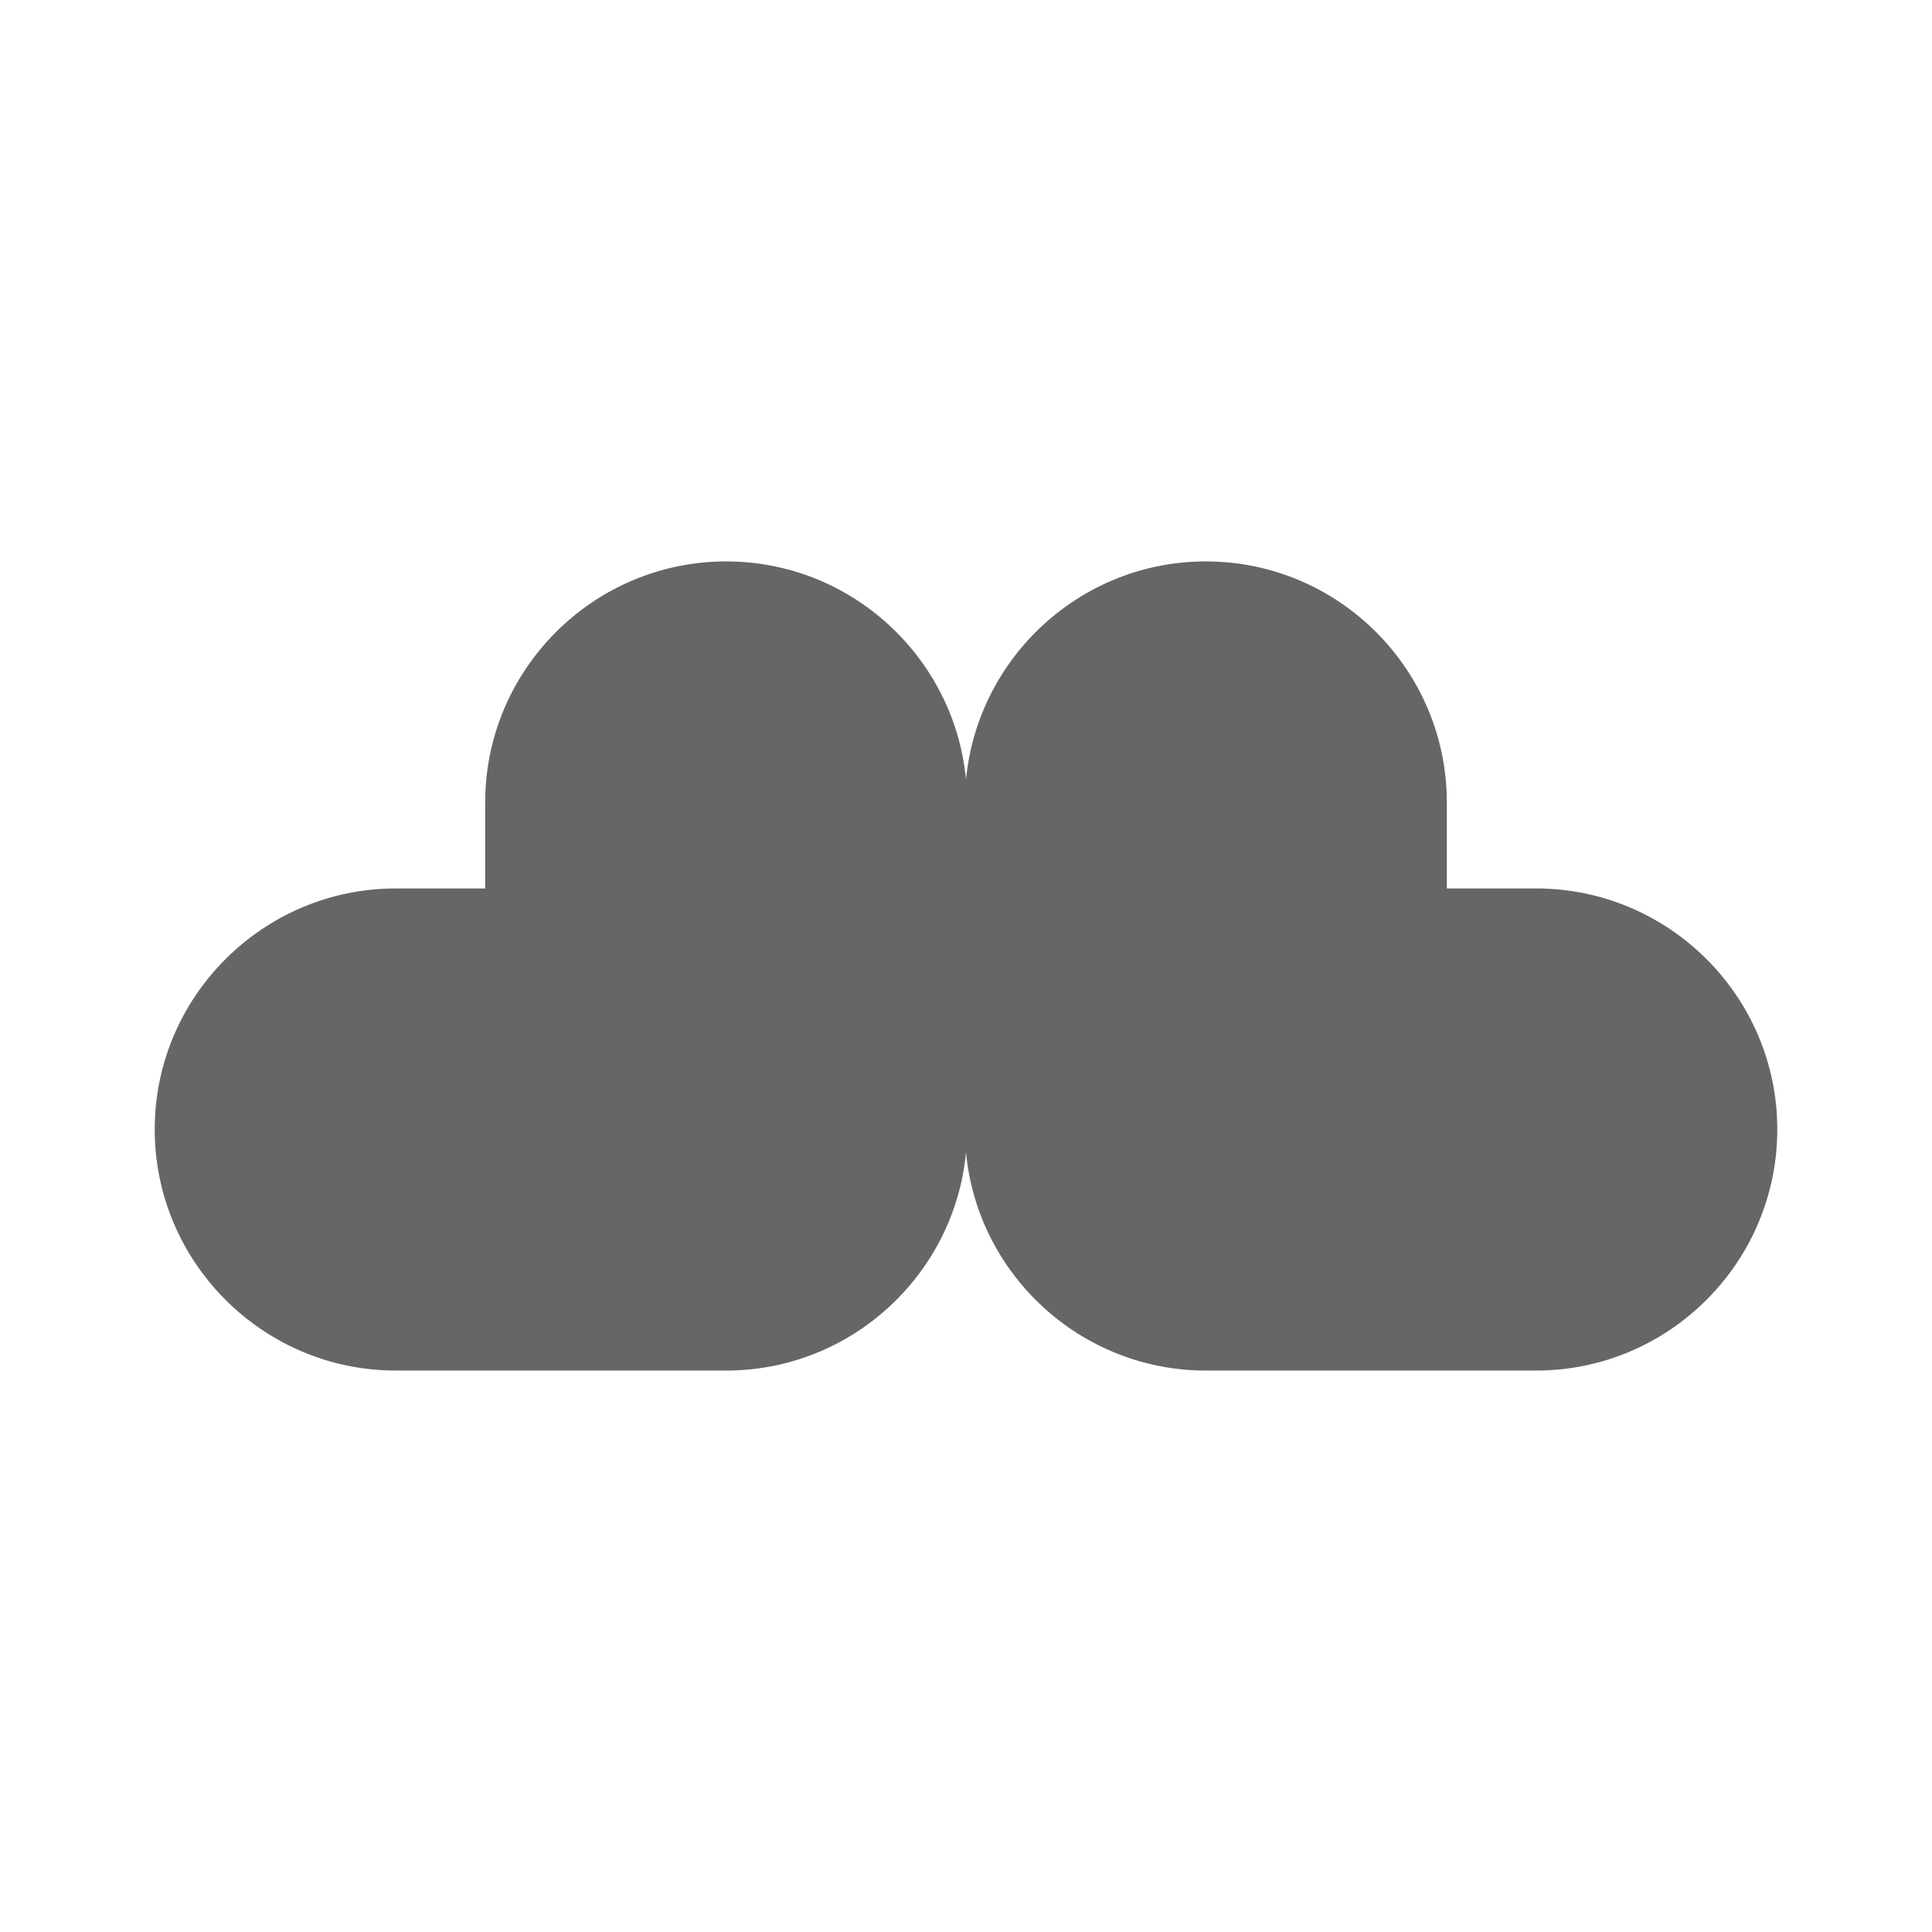 <?xml version="1.0" encoding="UTF-8" standalone="no"?>
<!-- Created with Inkscape (http://www.inkscape.org/) -->

<svg
   xmlns:dc="http://purl.org/dc/elements/1.1/"
   xmlns:cc="http://creativecommons.org/ns#"
   xmlns:rdf="http://www.w3.org/1999/02/22-rdf-syntax-ns#"
   xmlns:svg="http://www.w3.org/2000/svg"
   xmlns="http://www.w3.org/2000/svg"
   xmlns:inkscape="http://www.inkscape.org/namespaces/inkscape"
   version="1.1"
   width="100%"
   height="100%"
   viewBox="0 0 512 512"
   id="svg2">
  <defs
     id="defs4">
    <clipPath
       id="0">
      <path
         d="M 26,0 C 11.603,0 0,11.603 0,26 v 460 c 0,14.397 11.603,26 26,26 h 460 c 14.397,0 26,-11.603 26,-26 V 26 C 512,11.603 500.397,0 486,0 H 26"
         inkscape:connector-curvature="0"
         id="path7" />
    </clipPath>
  </defs>
  <path
     d="M 26,0 C 11.603,0 0,11.603 0,26 v 460 c 0,14.397 11.603,26 26,26 h 460 c 14.397,0 26,-11.603 26,-26 V 26 C 512,11.603 500.397,0 486,0 H 26"
     inkscape:connector-curvature="0"
     id="path9"
     style="fill:none" />
  <path
     d="M 26,0 C 11.603,0 0,11.603 0,26 v 460 c 0,14.397 11.603,26 26,26 H 256.5 V 0 H 26"
     inkscape:connector-curvature="0"
     id="path11"
     style="fill:none" />
  <g
     clip-path="url(#0)"
     id="g59"
     style="opacity:0.0;fill-rule:evenodd">
    <path
       d="m 192.44,148.78 c -35.2,0 -63.864,28.708 -63.864,63.9 l 353.55,353.55 c 0,-35.19 28.662,-63.9 63.864,-63.9 z"
       inkscape:connector-curvature="0"
       id="path61" />
    <path
       d="m 128.57,212.68 v 22.768 l 353.55,353.55 V 566.23 z"
       inkscape:connector-curvature="0"
       id="path63" />
    <path
       d="M 128.57,235.45 H 104.973 L 458.523,589 h 23.597 z"
       inkscape:connector-curvature="0"
       id="path65" />
    <path
       d="m 104.98,235.45 c -0.038,0 -0.057,0 -0.076,0 L 458.454,589 c 0.019,0 0.037,0 0.076,0 z"
       inkscape:connector-curvature="0"
       id="path67" />
    <path
       d="m 104.9,235.45 c -35.19,0 -63.9,28.666 -63.9,63.864 l 353.55,353.55 c 0,-35.2 28.71,-63.864 63.9,-63.864 z"
       inkscape:connector-curvature="0"
       id="path69" />
    <path
       d="m 41,299.32 c 0,17.6 7.175,33.575 18.75,45.15 L 413.3,698.02 c -11.575,-11.575 -18.75,-27.549 -18.75,-45.15 z"
       inkscape:connector-curvature="0"
       id="path71" />
    <path
       d="m 59.75,344.47 c 11.575,11.575 27.551,18.751 45.15,18.751 l 353.55,353.55 c -17.599,0 -33.574,-7.175 -45.15,-18.751 z"
       inkscape:connector-curvature="0"
       id="path73" />
    <path
       d="m 104.9,363.22 c 0.019,0 0.037,0 0.076,0 l 353.55,353.55 c -0.039,0 -0.057,0 -0.076,0 z"
       inkscape:connector-curvature="0"
       id="path75" />
    <path
       d="m 104.98,363.22 h 87.35 l 353.55,353.55 h -87.35 z"
       inkscape:connector-curvature="0"
       id="path77" />
    <path
       d="m 192.32,363.22 c 0.038,0 0.094,0 0.113,0 l 353.55,353.55 c -0.019,0 -0.075,0 -0.113,0 z"
       inkscape:connector-curvature="0"
       id="path79" />
    <path
       d="m 192.44,363.22 c 33.15,0 60.49,-25.435 63.56,-57.806 l 353.55,353.55 c -3.072,32.371 -30.411,57.806 -63.56,57.806 z"
       inkscape:connector-curvature="0"
       id="path81" />
    <path
       d="m 256,305.41 c 1.441,15.192 8.228,28.857 18.453,39.08 l 353.55,353.55 c -10.225,-10.225 -17.01,-23.89 -18.453,-39.08 z"
       inkscape:connector-curvature="0"
       id="path83" />
    <path
       d="m 274.45,344.49 c 11.561,11.561 27.517,18.724 45.11,18.724 l 353.55,353.55 c -17.594,0 -33.55,-7.163 -45.11,-18.724 z"
       inkscape:connector-curvature="0"
       id="path85" />
    <path
       d="m 319.56,363.22 c 0.019,0 0.075,0 0.113,0 l 353.55,353.55 c -0.038,0 -0.094,0 -0.113,0 z"
       inkscape:connector-curvature="0"
       id="path87" />
    <path
       d="m 319.68,363.22 h 87.35 l 353.55,353.55 h -87.35 z"
       inkscape:connector-curvature="0"
       id="path89" />
    <path
       d="m 407.02,363.22 c 0.038,0 0.057,0 0.076,0 l 353.55,353.55 c -0.019,0 -0.037,0 -0.076,0 z"
       inkscape:connector-curvature="0"
       id="path91" />
    <path
       d="m 407.1,363.22 c 35.2,0 63.9,-28.703 63.9,-63.9 l 353.55,353.55 c 0,35.2 -28.698,63.9 -63.9,63.9 z"
       inkscape:connector-curvature="0"
       id="path93" />
    <path
       d="m 471,299.32 c 0,-17.591 -7.169,-33.548 -18.733,-45.11 l 353.55,353.55 c 11.564,11.564 18.733,27.522 18.733,45.11 z"
       inkscape:connector-curvature="0"
       id="path95" />
    <path
       d="M 452.27,254.2 C 440.692,242.622 424.709,235.449 407.1,235.449 l 353.55,353.55 c 17.606,0 33.589,7.174 45.17,18.751 z"
       inkscape:connector-curvature="0"
       id="path97" />
    <path
       d="m 407.1,235.45 c -0.019,0 -0.037,0 -0.076,0 L 760.574,589 c 0.039,0 0.057,0 0.076,0 z"
       inkscape:connector-curvature="0"
       id="path99" />
    <path
       d="M 407.02,235.45 H 383.423 L 736.973,589 h 23.597 z"
       inkscape:connector-curvature="0"
       id="path101" />
    <path
       d="m 383.43,235.45 v -22.768 l 353.55,353.55 V 589 z"
       inkscape:connector-curvature="0"
       id="path103" />
    <path
       d="m 383.43,212.68 c 0,-17.605 -7.175,-33.588 -18.753,-45.17 l 353.55,353.55 c 11.578,11.578 18.753,27.561 18.753,45.17 z"
       inkscape:connector-curvature="0"
       id="path105" />
    <path
       d="m 364.67,167.52 c -11.565,-11.565 -27.522,-18.734 -45.11,-18.734 l 353.55,353.55 c 17.589,0 33.547,7.169 45.11,18.734 z"
       inkscape:connector-curvature="0"
       id="path107" />
    <path
       d="m 319.56,148.78 c -33.15,0 -60.49,25.471 -63.56,57.842 l 353.55,353.55 c 3.072,-32.371 30.411,-57.842 63.56,-57.842 z"
       inkscape:connector-curvature="0"
       id="path109" />
    <path
       d="m 256,206.63 c -1.442,-15.202 -8.236,-28.883 -18.471,-39.12 l 353.55,353.55 c 10.235,10.235 17.03,23.916 18.471,39.12 z"
       inkscape:connector-curvature="0"
       id="path111" />
    <path
       d="m 237.53,167.51 c -11.559,-11.559 -27.508,-18.724 -45.09,-18.724 l 353.55,353.55 c 17.585,0 33.534,7.165 45.09,18.724 z"
       inkscape:connector-curvature="0"
       id="path113" />
  </g>
  <path
     d="m 192.44,148.78 c -35.2,0 -63.864,28.708 -63.864,63.9 v 22.768 h -23.597 c -0.038,0 -0.057,0 -0.076,0 -35.19,0 -63.9,28.666 -63.9,63.864 0,35.2 28.703,63.9 63.9,63.9 0.019,0 0.037,0 0.076,0 h 87.35 c 0.038,0 0.094,0 0.113,0 33.15,0 60.49,-25.435 63.56,-57.806 3.07,32.368 30.408,57.806 63.56,57.806 0.019,0 0.075,0 0.113,0 h 87.35 c 0.038,0 0.057,0 0.076,0 35.2,0 63.9,-28.703 63.9,-63.9 0,-35.2 -28.708,-63.864 -63.9,-63.864 -0.019,0 -0.037,0 -0.076,0 H 383.428 V 212.68 c 0,-35.19 -28.666,-63.9 -63.864,-63.9 -33.15,0 -60.49,25.471 -63.56,57.842 -3.07,-32.371 -30.408,-57.842 -63.56,-57.842"
     inkscape:connector-curvature="0"
     id="path115"
     style="fill:#666666;fill-rule:evenodd" />
</svg>
